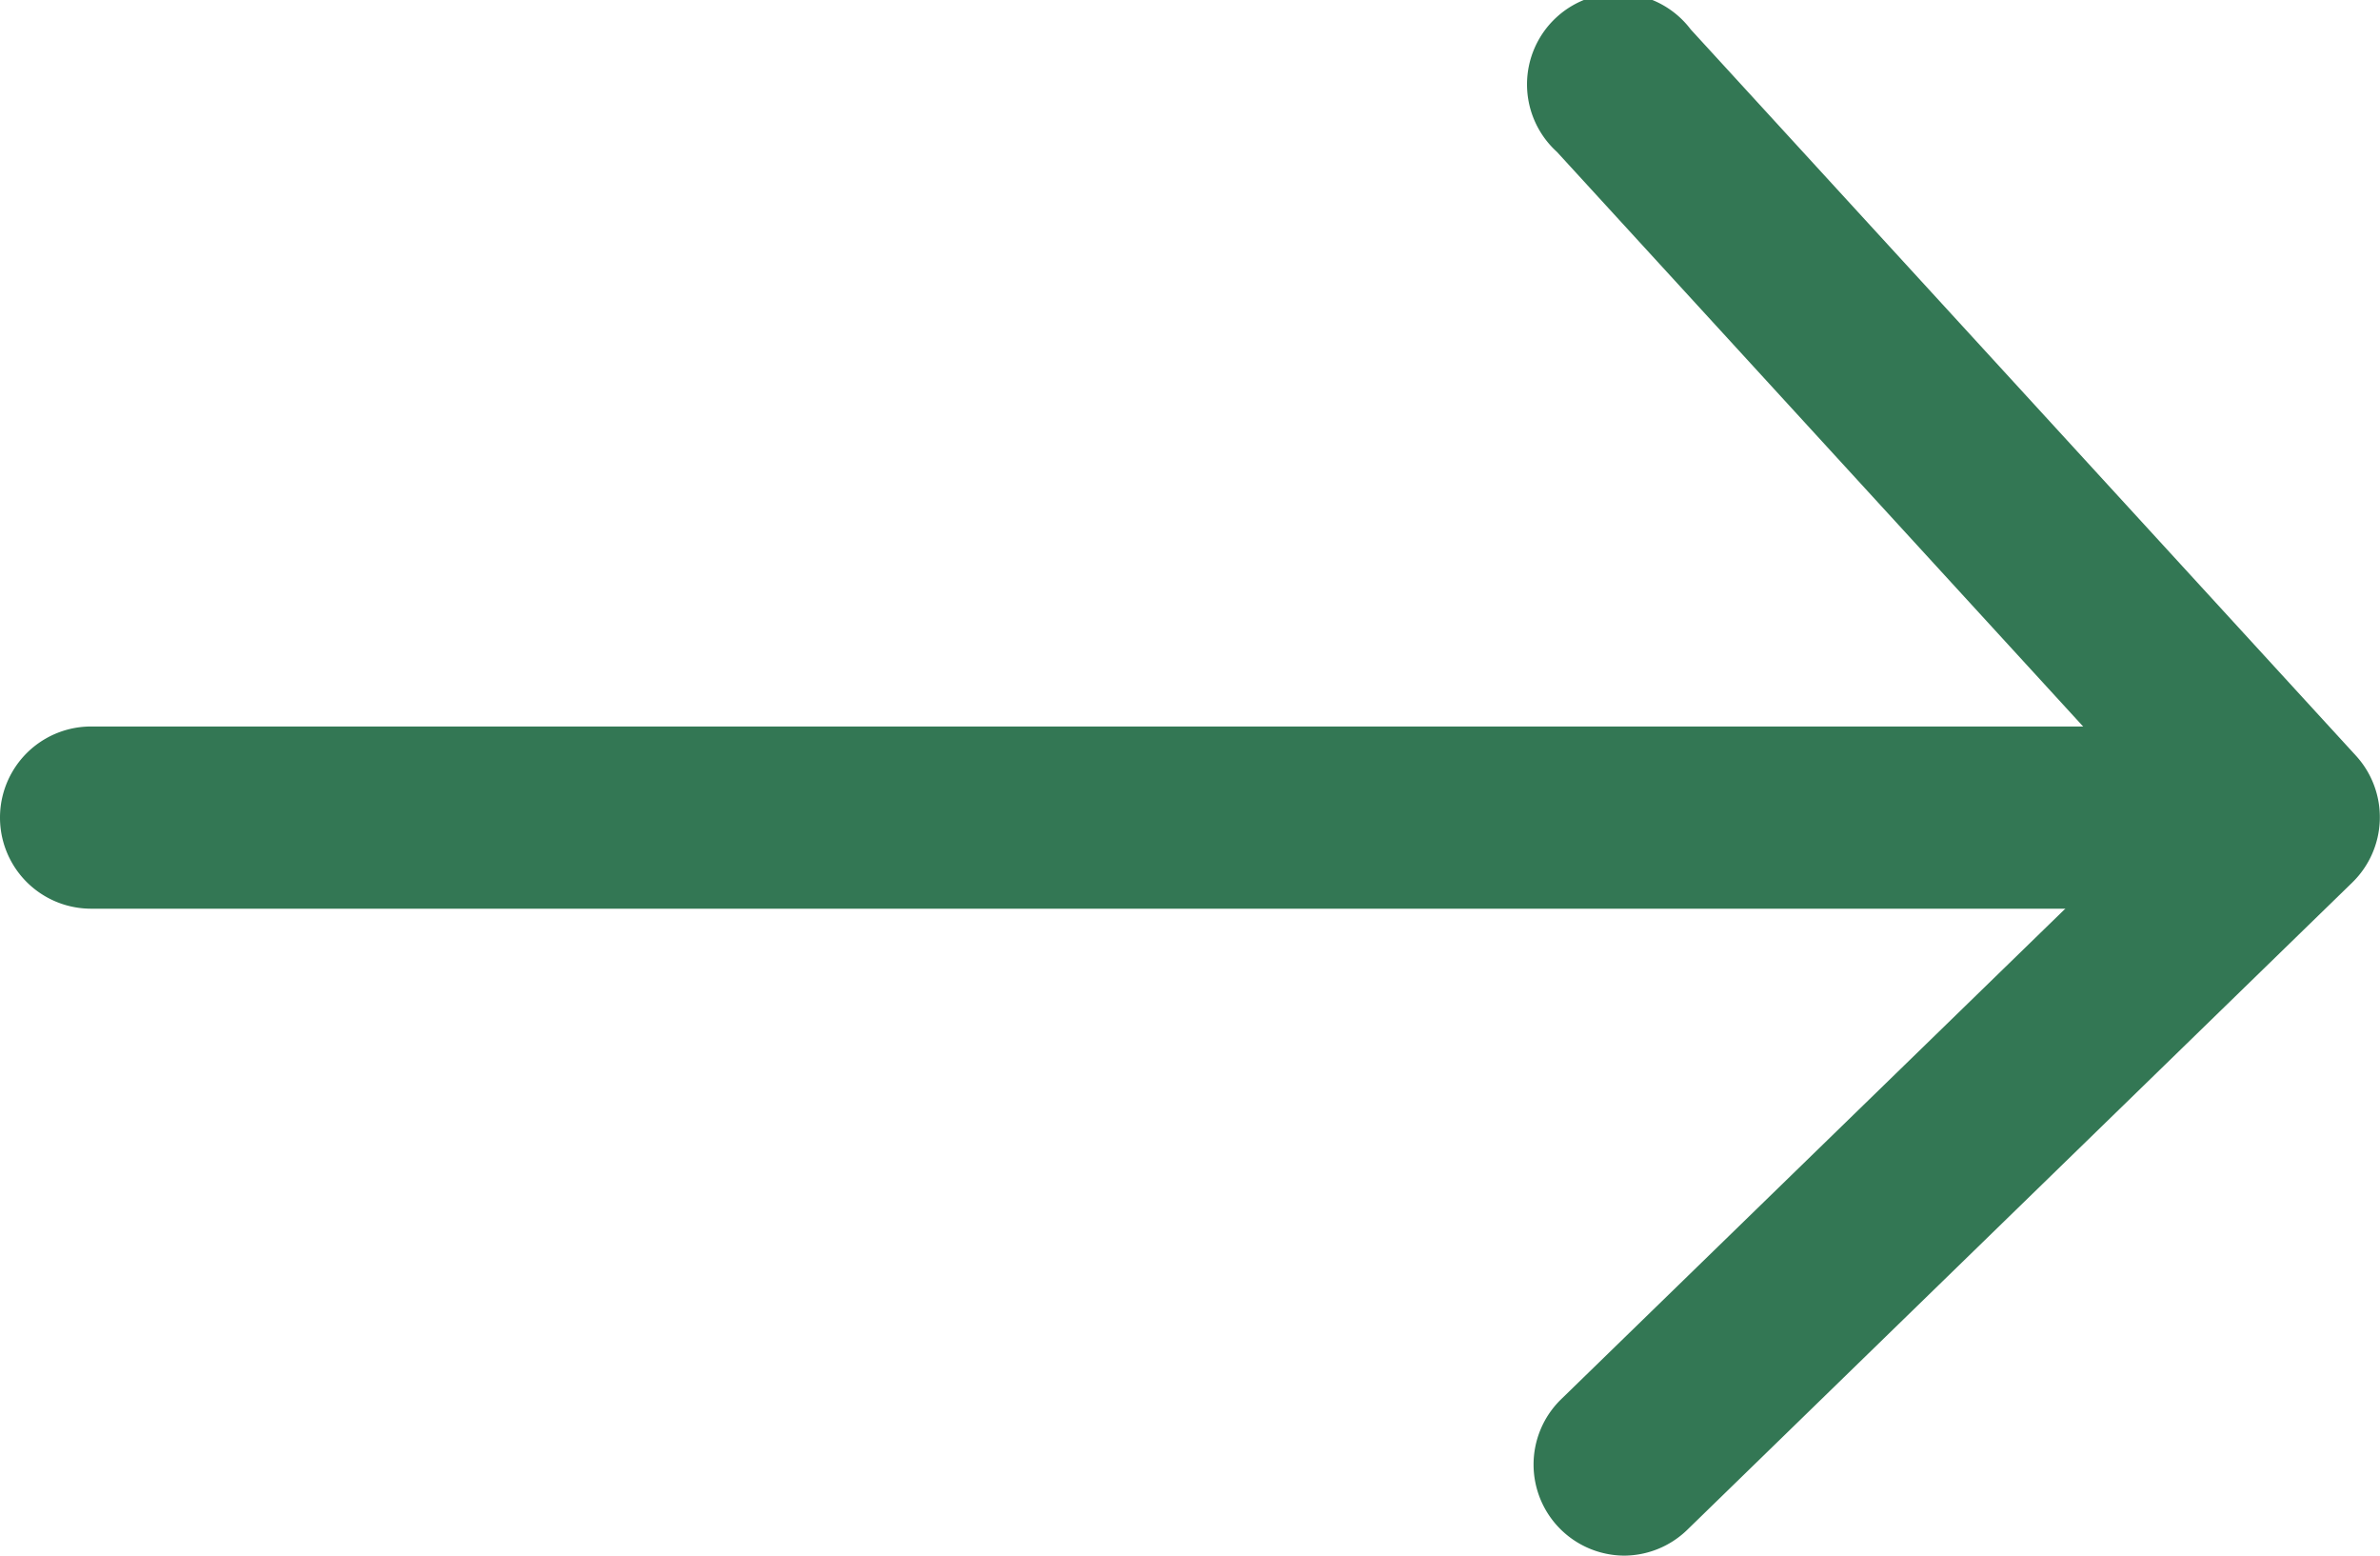 <svg id="noun_Arrow_2367821" xmlns="http://www.w3.org/2000/svg" width="15.68" height="10.246" viewBox="0 0 15.68 10.246">
  <g id="Groupe_241" data-name="Groupe 241" transform="translate(0 4.785)">
    <path id="Tracé_42" data-name="Tracé 42" d="M14.316,1.2H.6A.6.6,0,1,1,.6,0H14.316a.6.6,0,0,1,0,1.2Z" transform="translate(0)" fill="#337754"/>
  </g>
  <g id="Groupe_242" data-name="Groupe 242" transform="translate(10.1 0)">
    <path id="Tracé_43" data-name="Tracé 43" d="M.6,10.246A.6.6,0,0,1,.181,9.22L4.15,5.359.157,1A.6.6,0,1,1,1.039.194L5.423,4.979a.6.6,0,0,1-.024.832L1.015,10.077A.6.6,0,0,1,.6,10.246Z" transform="translate(0 0)" fill="#337754"/>
  </g>
</svg>
